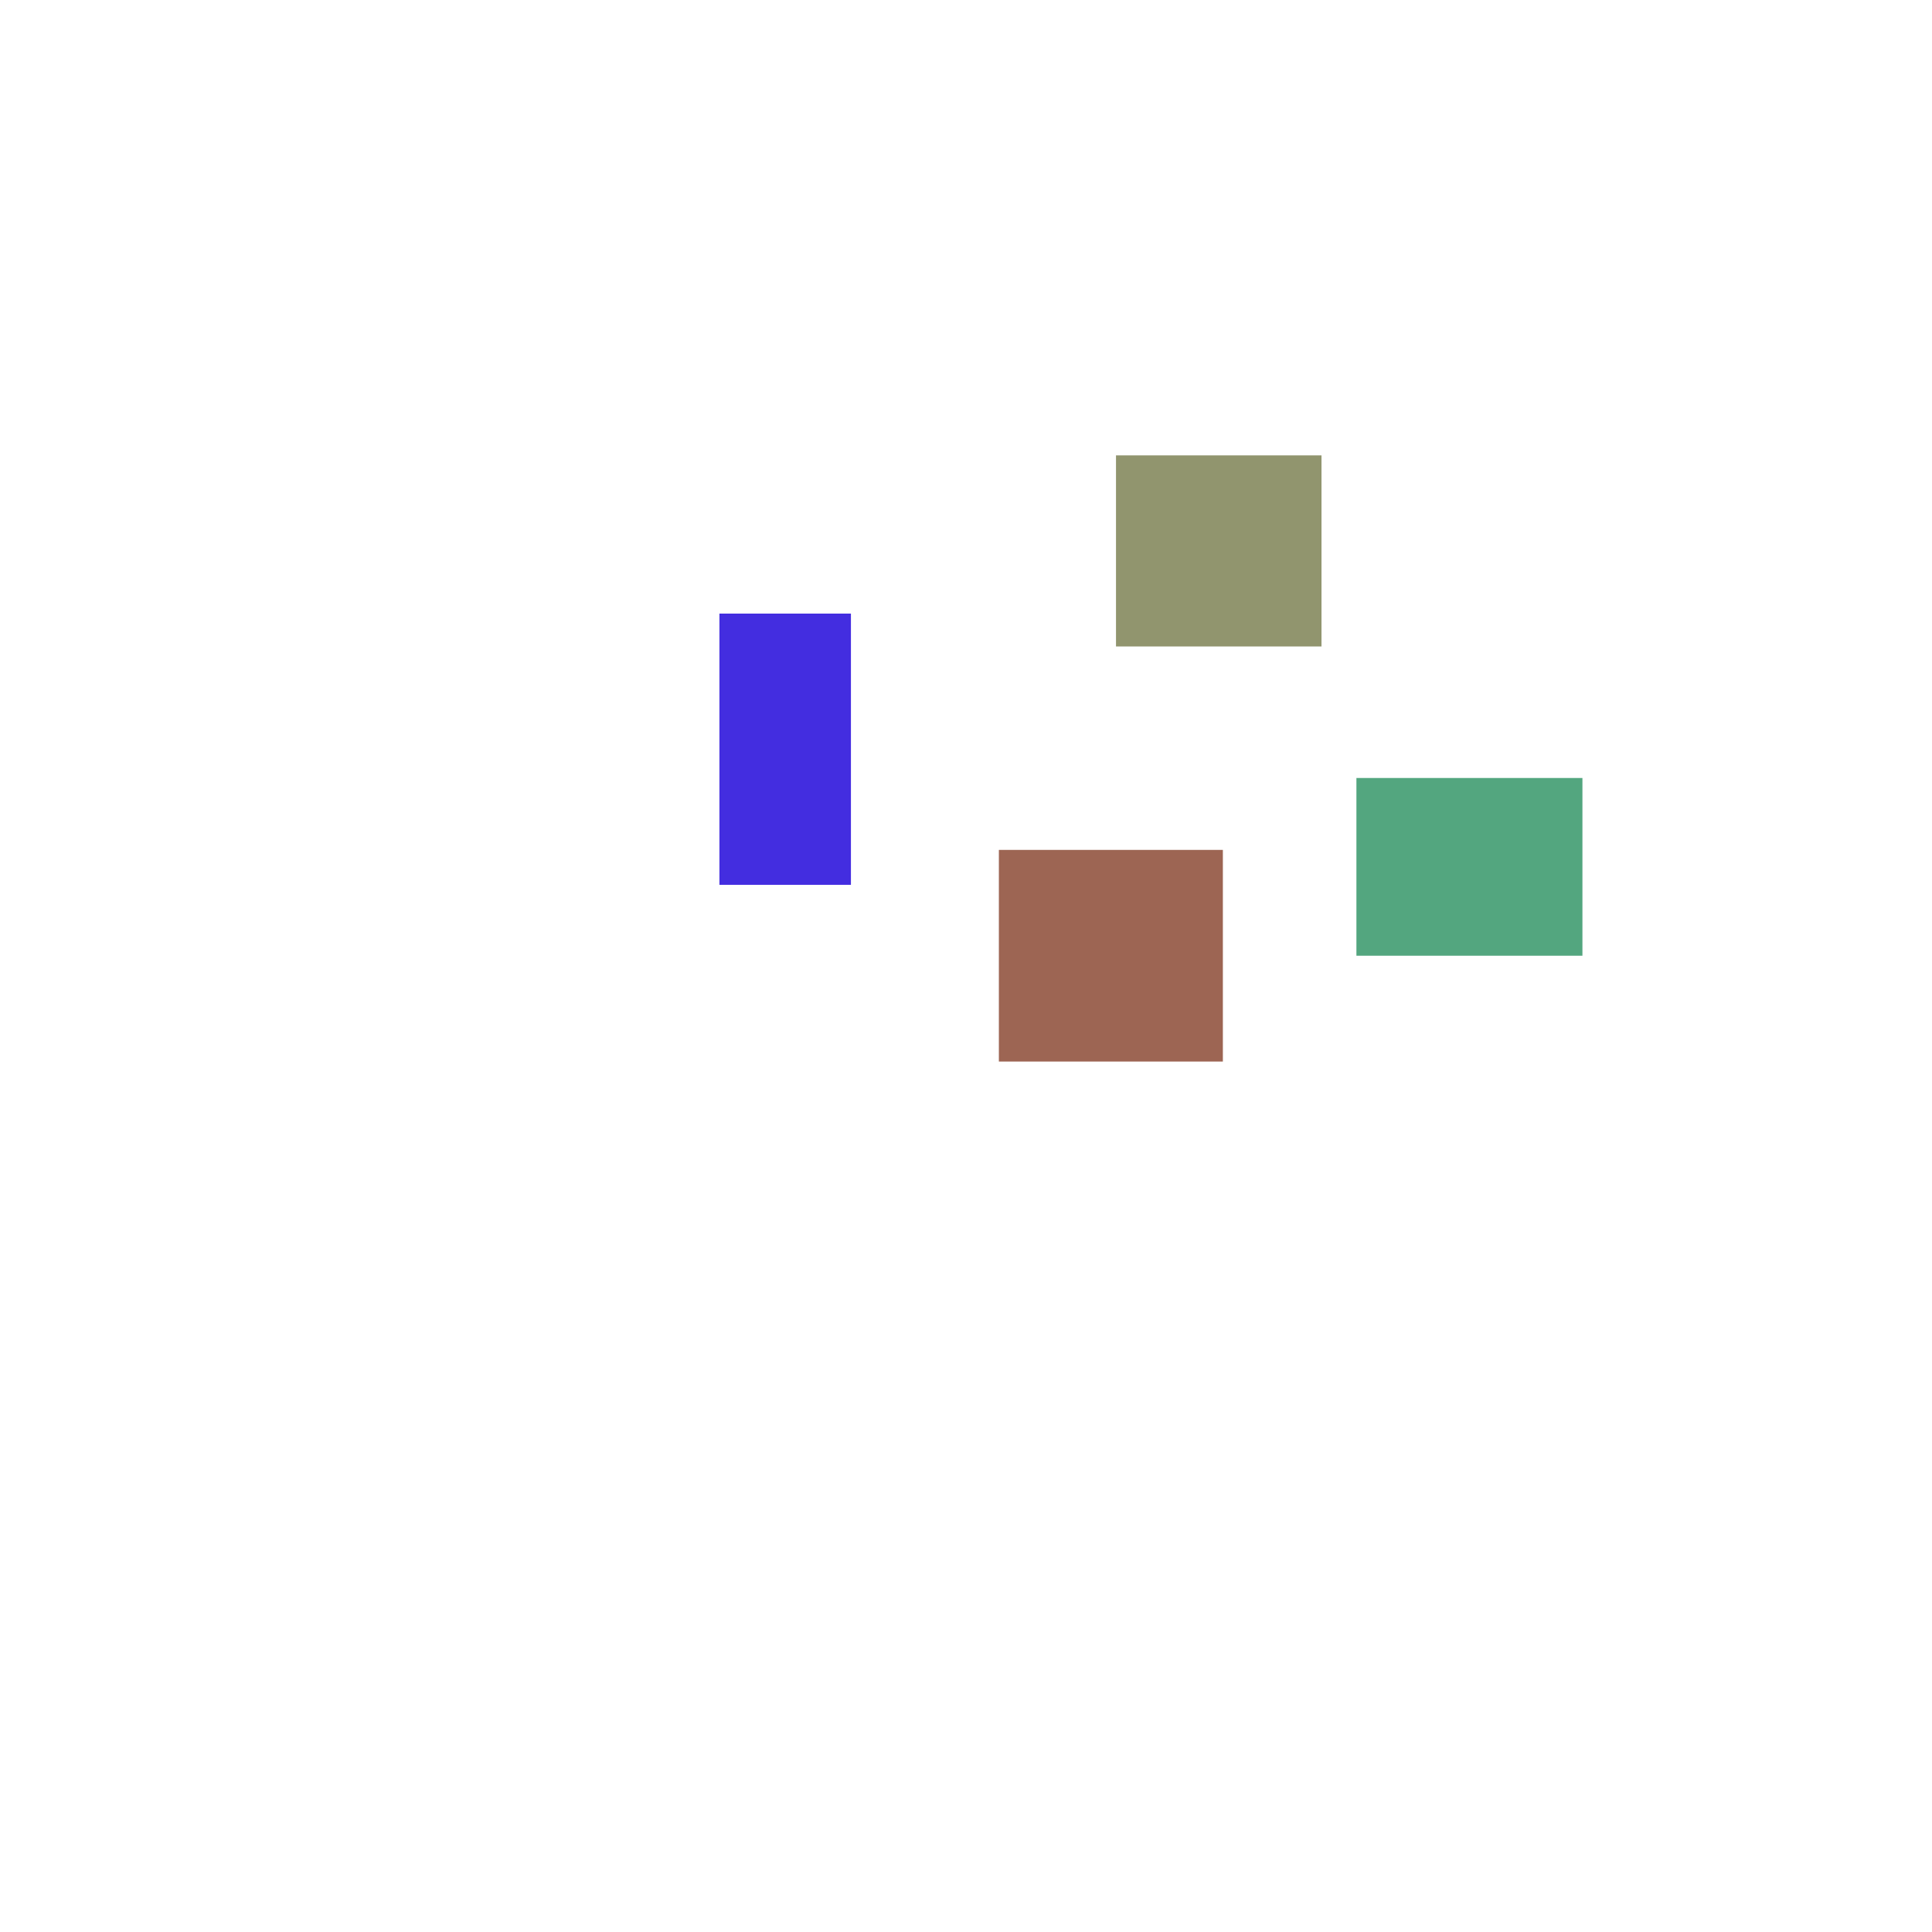 <?xml version="1.0" encoding="UTF-8" standalone="no"?>
<!DOCTYPE svg PUBLIC "-//W3C//DTD SVG 1.1//EN" "http://www.w3.org/Graphics/SVG/1.1/DTD/svg11.dtd">
<svg version="1.1" xmlns="http://www.w3.org/2000/svg" xmlns:xlink="http://www.w3.org/1999/xlink" preserveAspectRatio="xMidYMid meet" viewBox="0 0 640 640" width="640" height="640"><defs><path d="M330.89 281.54L405.09 281.54L405.09 351.65L330.89 351.65L330.89 281.54Z" id="ckaqaCQlZ"></path><path d="M449.33 257.72L524.2 257.72L524.2 316.6L449.33 316.6L449.33 257.72Z" id="a1KabSSauo"></path><path d="M238.32 203.26L281.88 203.26L281.88 293.11L238.32 293.11L238.32 203.26Z" id="boCpYtx4f"></path><path d="M369.69 150.85L437.76 150.85L437.76 214.15L369.69 214.15L369.69 150.85Z" id="a13So9EDwx"></path></defs><g><g><g><use xlink:href="#ckaqaCQlZ" opacity="1" fill="#9d6553" fill-opacity="1"></use></g><g><use xlink:href="#a1KabSSauo" opacity="1" fill="#53a67f" fill-opacity="1"></use></g><g><use xlink:href="#boCpYtx4f" opacity="1" fill="#432de0" fill-opacity="1"></use></g><g><use xlink:href="#a13So9EDwx" opacity="1" fill="#91956e" fill-opacity="1"></use></g></g></g></svg>